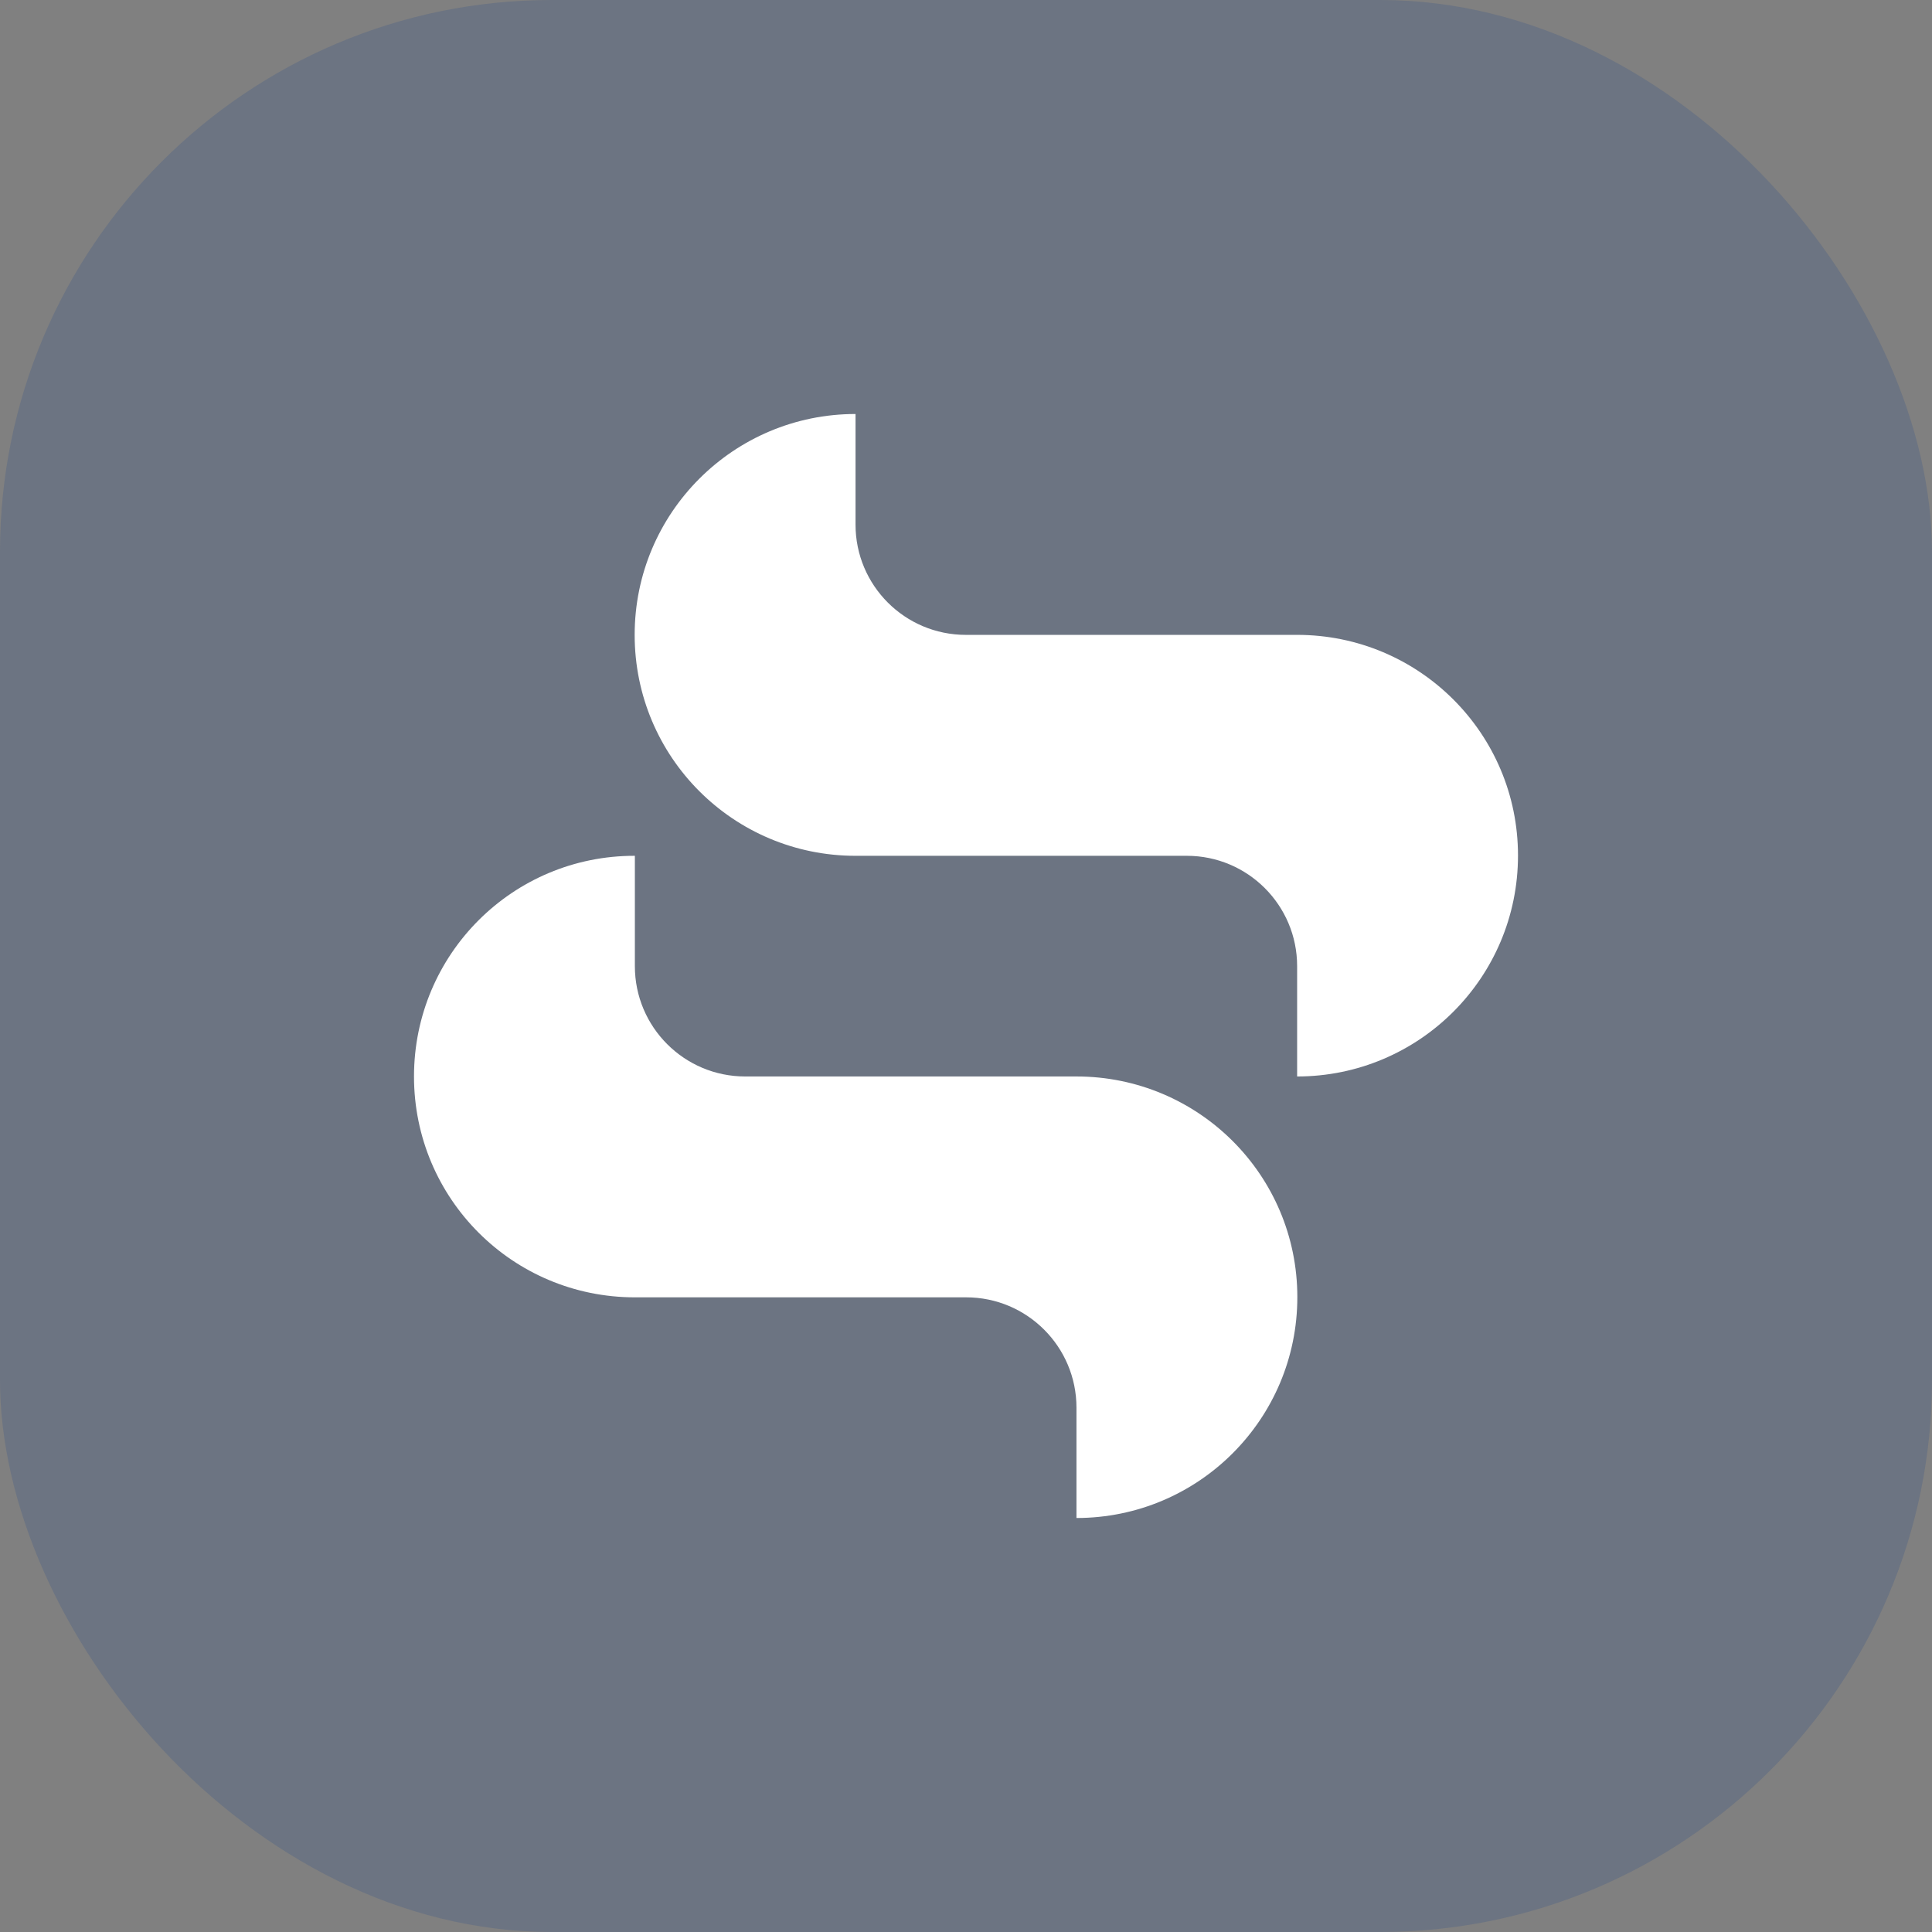 <svg width="28" height="28" viewBox="0 0 28 28" fill="none" xmlns="http://www.w3.org/2000/svg">
<rect x="0" y="0" width="28" height="28" fill="#808080" stroke="none"/>
<rect width="28" height="28" rx="8" fill="#325288" fill-opacity="0.25"/>
<path d="M15.601 15.601H12.399H10.8C9.917 15.601 9.201 14.885 9.201 14.002V12.403C7.431 12.399 6 13.83 6 15.601C6 17.371 7.431 18.802 9.201 18.802H12.403H14.002C14.885 18.802 15.601 19.518 15.601 20.401V22C17.367 22 18.802 20.569 18.802 18.799C18.802 17.028 17.367 15.601 15.601 15.601Z" fill="white"/>
<path d="M18.799 9.201H15.597H13.998C13.115 9.201 12.399 8.486 12.399 7.603V6C10.633 6 9.198 7.431 9.198 9.201C9.198 10.972 10.629 12.403 12.399 12.403H15.601H17.2C18.083 12.403 18.799 13.119 18.799 14.002V15.601C20.565 15.601 22 14.17 22 12.399C22 10.629 20.565 9.201 18.799 9.201Z" fill="white"/>
</svg>
